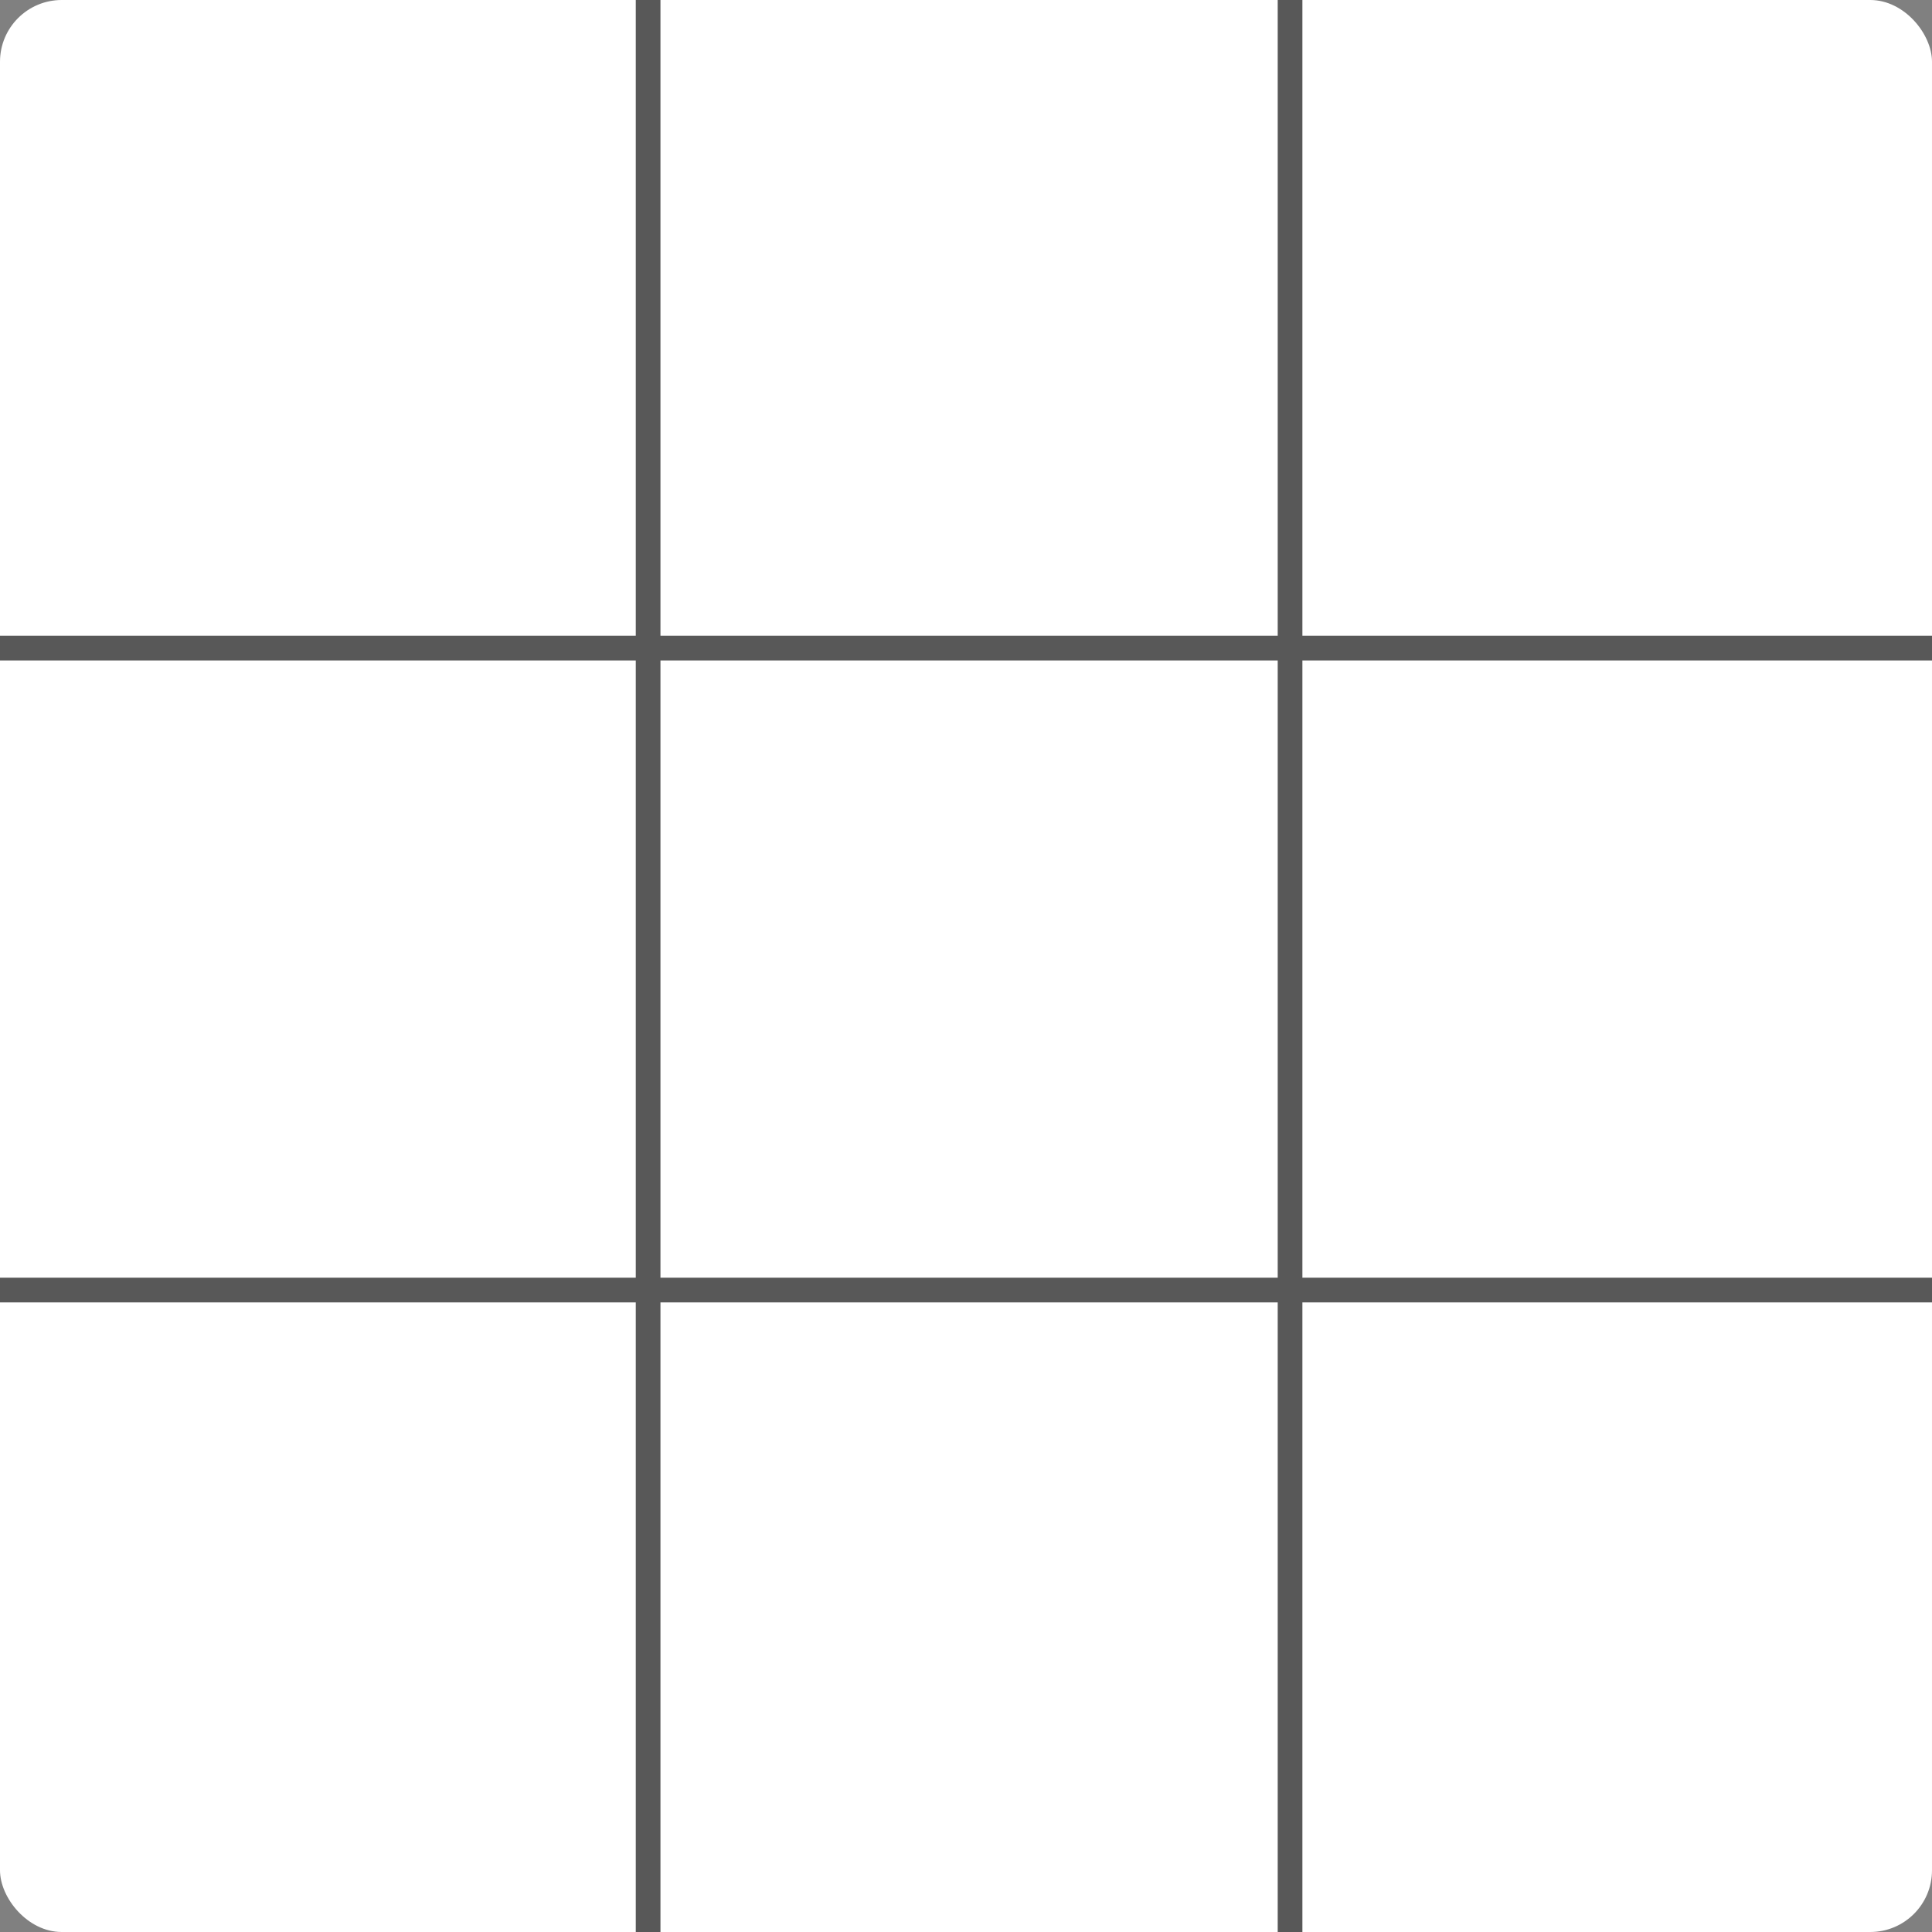 <svg width="313" height="313" viewBox="0 0 313 313" fill="none" xmlns="http://www.w3.org/2000/svg">
<rect x="0" y="0" width="313" height="313" fill="#808080" stroke="none"/>
<rect width="313" height="313" rx="10" fill="white"/>
<line y1="105" x2="313" y2="105" stroke="#585858" stroke-width="4"/>
<line y1="209" x2="313" y2="209" stroke="#585858" stroke-width="4"/>
<line x1="105" y1="-8.74228e-08" x2="105" y2="313" stroke="#585858" stroke-width="4"/>
<line x1="209" y1="-8.74228e-08" x2="209" y2="313" stroke="#585858" stroke-width="4"/>
</svg>
